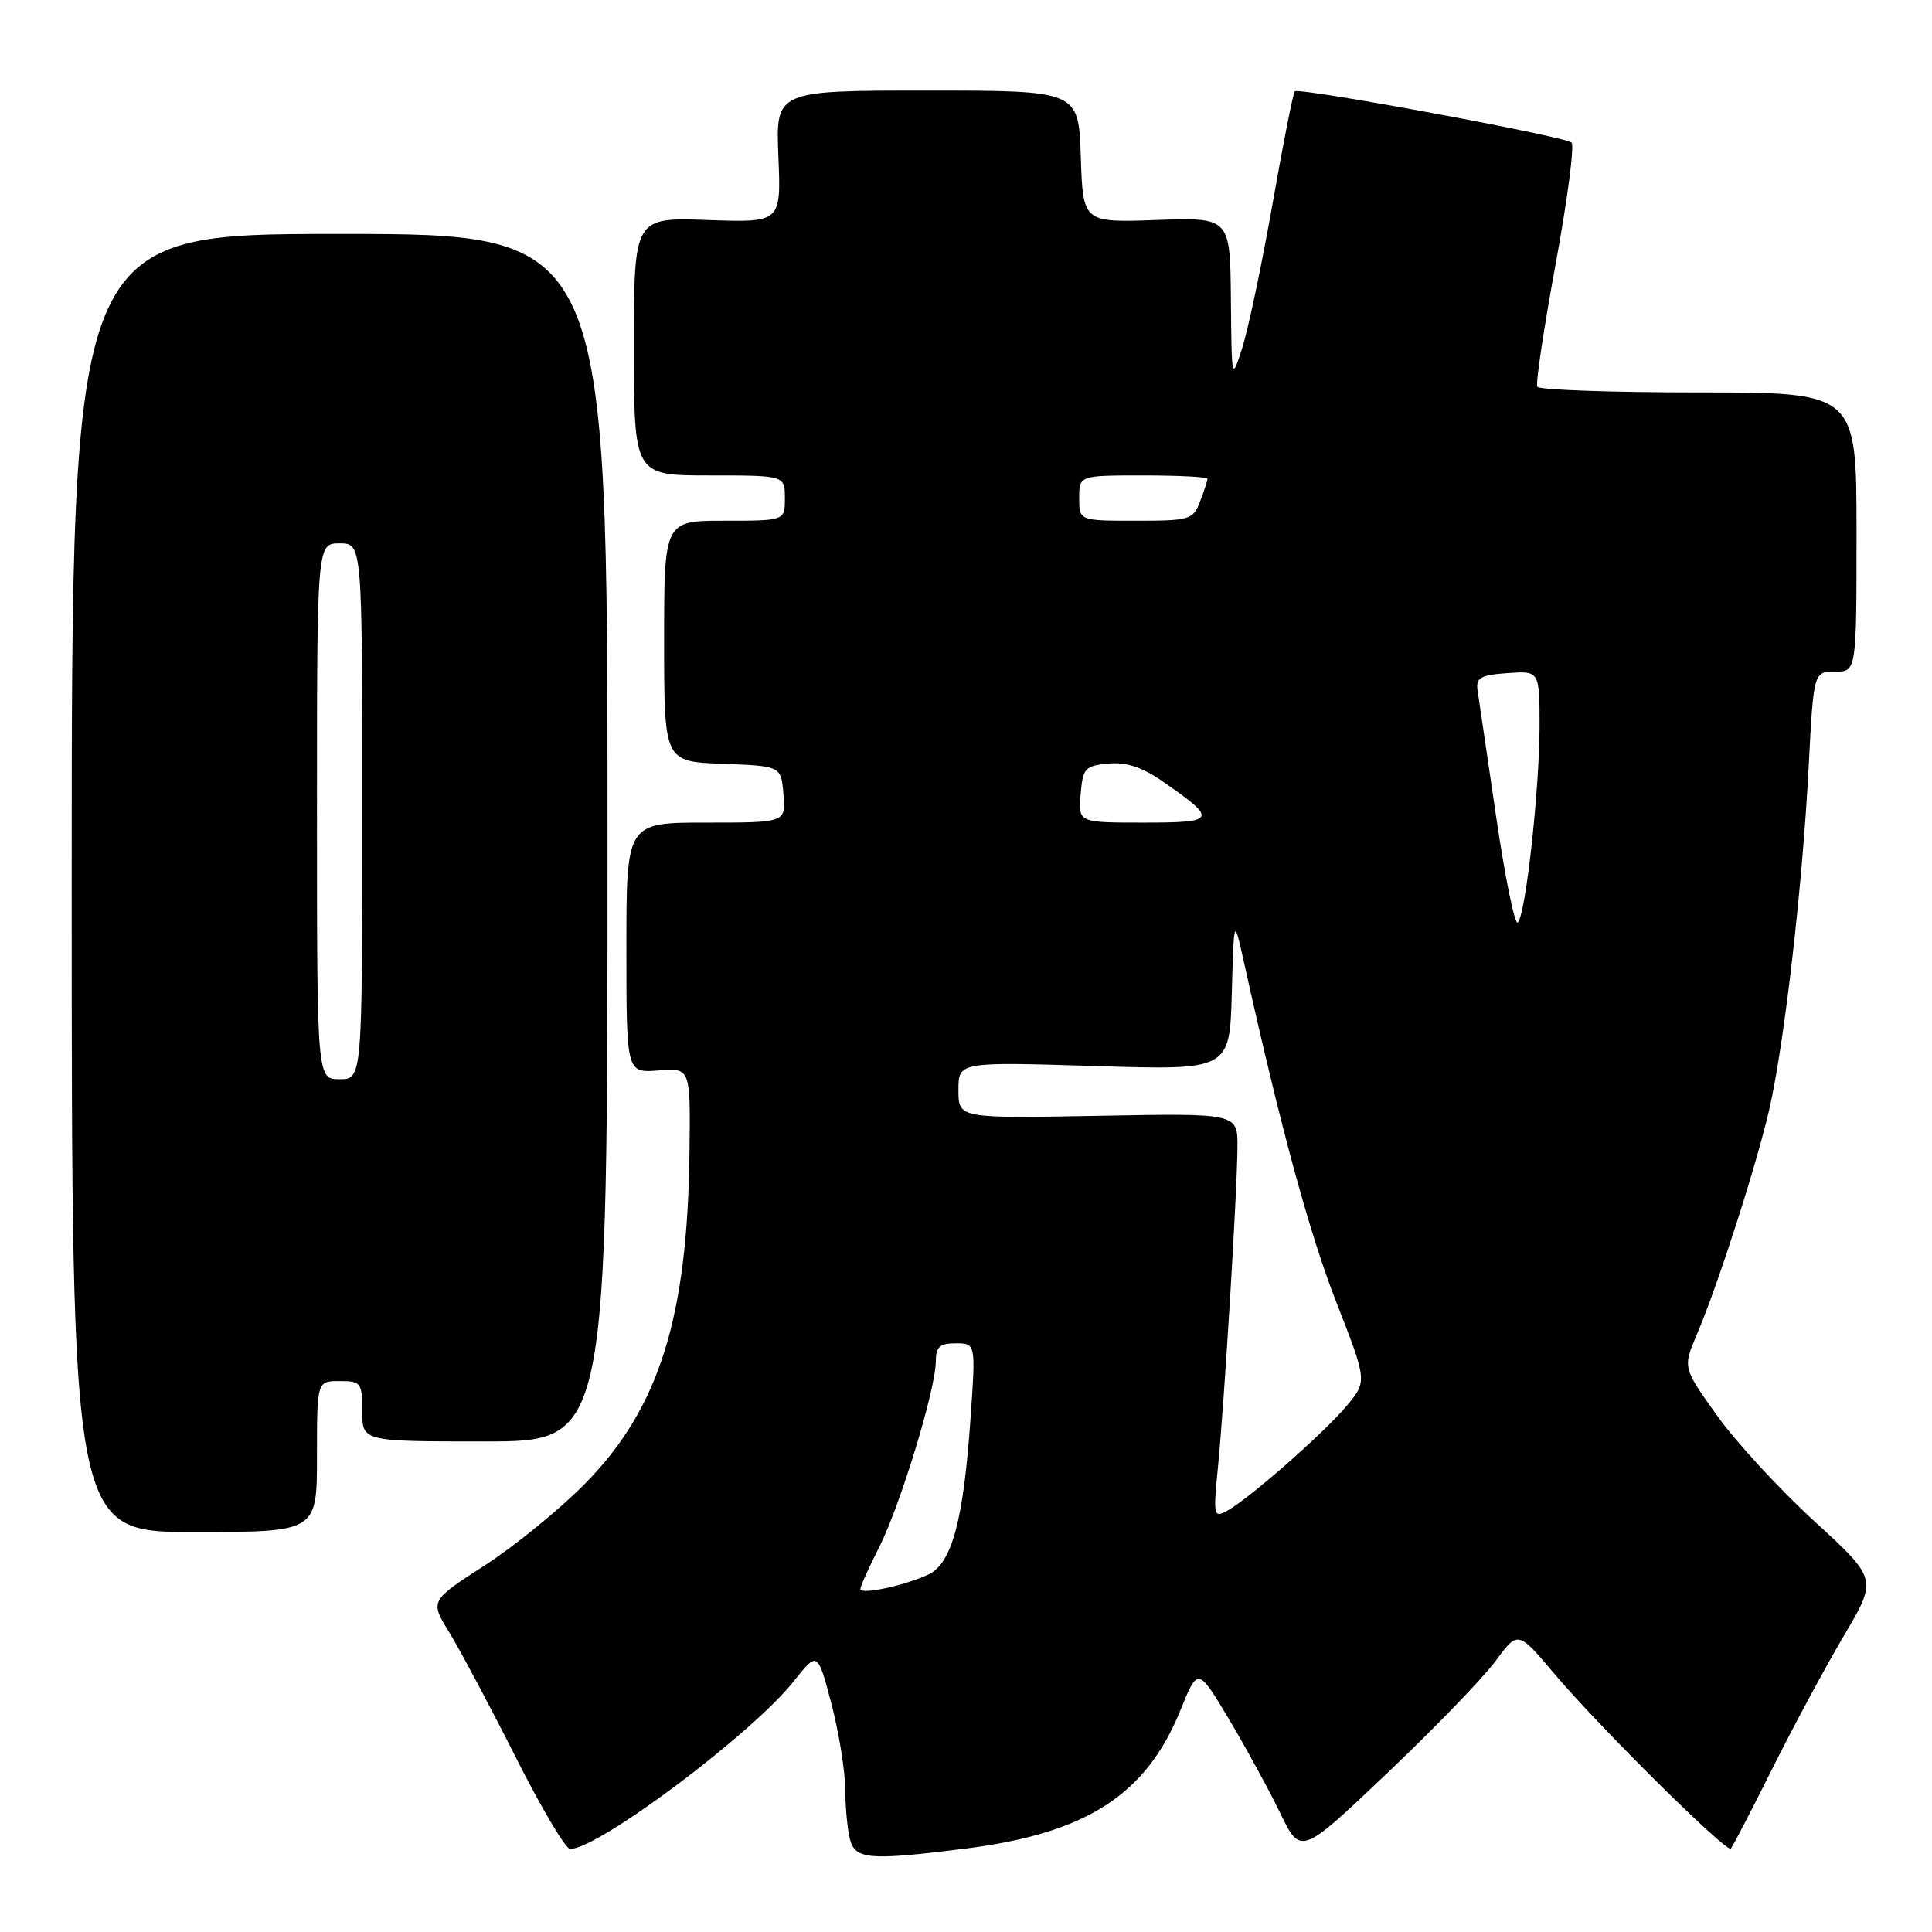 <?xml version="1.0" encoding="UTF-8" standalone="no"?>
<!DOCTYPE svg PUBLIC "-//W3C//DTD SVG 1.1//EN" "http://www.w3.org/Graphics/SVG/1.1/DTD/svg11.dtd" >
<svg xmlns="http://www.w3.org/2000/svg" xmlns:xlink="http://www.w3.org/1999/xlink" version="1.1" viewBox="0 0 256 256">
 <g >
 <path fill="currentColor"
d=" M 127.85 244.96 C 143.94 242.94 151.84 237.87 156.41 226.62 C 158.72 220.92 158.72 220.92 162.79 227.71 C 165.02 231.45 168.08 237.05 169.60 240.17 C 172.34 245.85 172.34 245.85 183.74 235.02 C 190.01 229.07 196.49 222.37 198.14 220.13 C 201.13 216.06 201.13 216.06 205.96 221.78 C 211.97 228.89 228.79 245.55 229.35 244.95 C 229.58 244.70 232.06 239.93 234.85 234.34 C 237.64 228.75 241.92 220.81 244.35 216.70 C 248.77 209.22 248.77 209.22 240.39 201.55 C 235.79 197.33 229.98 191.03 227.50 187.55 C 222.98 181.22 222.98 181.22 224.83 176.86 C 227.63 170.30 232.76 154.34 234.44 147.00 C 236.44 138.26 238.84 117.35 239.65 101.75 C 240.31 89.00 240.31 89.00 243.15 89.00 C 246.00 89.00 246.00 89.00 246.00 70.50 C 246.00 52.00 246.00 52.00 225.06 52.00 C 213.54 52.00 203.93 51.66 203.70 51.25 C 203.46 50.84 204.56 43.54 206.12 35.04 C 207.69 26.53 208.64 19.26 208.24 18.89 C 207.34 18.06 172.12 11.54 171.56 12.10 C 171.35 12.32 170.02 19.02 168.62 27.00 C 167.21 34.98 165.42 43.52 164.63 46.00 C 163.20 50.50 163.20 50.50 163.10 39.65 C 163.00 28.81 163.00 28.81 153.25 29.15 C 143.50 29.50 143.50 29.50 143.21 20.75 C 142.92 12.00 142.92 12.00 122.85 12.00 C 102.78 12.00 102.78 12.00 103.14 20.75 C 103.50 29.50 103.50 29.50 93.75 29.15 C 84.00 28.81 84.00 28.81 84.00 45.90 C 84.00 63.00 84.00 63.00 94.00 63.00 C 104.00 63.00 104.00 63.00 104.00 66.00 C 104.00 69.00 104.00 69.00 96.00 69.00 C 88.00 69.00 88.00 69.00 88.00 84.96 C 88.00 100.92 88.00 100.92 95.75 101.21 C 103.50 101.50 103.50 101.50 103.81 105.25 C 104.12 109.00 104.12 109.00 93.56 109.00 C 83.00 109.00 83.00 109.00 83.00 125.59 C 83.00 142.17 83.00 142.17 87.25 141.84 C 91.50 141.50 91.50 141.50 91.36 152.69 C 91.10 174.63 87.34 186.58 77.58 196.53 C 74.23 199.94 68.23 204.84 64.23 207.42 C 56.96 212.12 56.96 212.12 59.54 216.31 C 60.95 218.62 64.89 226.01 68.29 232.75 C 71.68 239.49 74.95 245.00 75.54 245.00 C 79.31 245.00 99.67 229.73 105.18 222.77 C 108.33 218.80 108.33 218.80 110.14 225.65 C 111.13 229.42 111.97 234.53 111.99 237.00 C 112.01 239.47 112.30 242.51 112.63 243.75 C 113.34 246.39 115.24 246.54 127.85 244.96 Z  M 42.00 193.00 C 42.00 183.00 42.00 183.00 45.00 183.00 C 47.83 183.00 48.00 183.22 48.00 187.00 C 48.00 191.00 48.00 191.00 64.25 191.00 C 80.50 191.00 80.50 191.00 80.50 111.00 C 80.50 31.00 80.50 31.00 45.00 31.00 C 9.50 31.00 9.50 31.00 9.50 117.00 C 9.50 203.00 9.50 203.00 25.75 203.00 C 42.00 203.00 42.00 203.00 42.00 193.00 Z  M 114.00 210.55 C 114.00 210.21 115.12 207.72 116.49 205.02 C 119.28 199.51 124.00 184.04 124.00 180.39 C 124.00 178.47 124.52 178.00 126.64 178.00 C 129.29 178.00 129.29 178.00 128.61 187.82 C 127.67 201.47 126.13 207.19 123.00 208.64 C 119.81 210.12 114.00 211.35 114.00 210.55 Z  M 161.39 194.36 C 162.25 185.51 163.94 157.83 163.97 152.00 C 164.00 147.50 164.00 147.50 145.50 147.85 C 127.00 148.19 127.00 148.19 127.00 144.45 C 127.00 140.70 127.00 140.70 144.97 141.25 C 162.93 141.81 162.93 141.81 163.22 131.65 C 163.50 121.50 163.50 121.50 164.83 127.50 C 169.69 149.40 173.49 163.39 177.06 172.52 C 181.16 183.02 181.16 183.02 178.46 186.26 C 175.45 189.87 165.54 198.57 162.61 200.18 C 160.81 201.17 160.75 200.88 161.39 194.36 Z  M 198.25 108.24 C 197.06 100.13 195.95 92.60 195.79 91.50 C 195.54 89.81 196.15 89.45 199.75 89.19 C 204.00 88.89 204.00 88.89 204.00 96.19 C 203.99 104.58 202.17 121.14 201.12 122.24 C 200.73 122.65 199.44 116.35 198.25 108.24 Z  M 143.19 105.25 C 143.47 101.80 143.77 101.47 146.84 101.18 C 149.22 100.95 151.32 101.64 154.07 103.55 C 161.39 108.62 161.21 109.00 151.56 109.00 C 142.88 109.00 142.88 109.00 143.19 105.25 Z  M 143.00 66.00 C 143.00 63.00 143.00 63.00 151.50 63.00 C 156.18 63.00 160.00 63.20 160.00 63.43 C 160.00 63.67 159.56 65.02 159.02 66.43 C 158.10 68.87 157.68 69.00 150.52 69.00 C 143.00 69.00 143.00 69.00 143.00 66.00 Z  M 42.00 107.50 C 42.00 72.00 42.00 72.00 45.00 72.00 C 48.00 72.00 48.00 72.00 48.00 107.50 C 48.00 143.00 48.00 143.00 45.00 143.00 C 42.00 143.00 42.00 143.00 42.00 107.50 Z "/>
</g>
</svg>